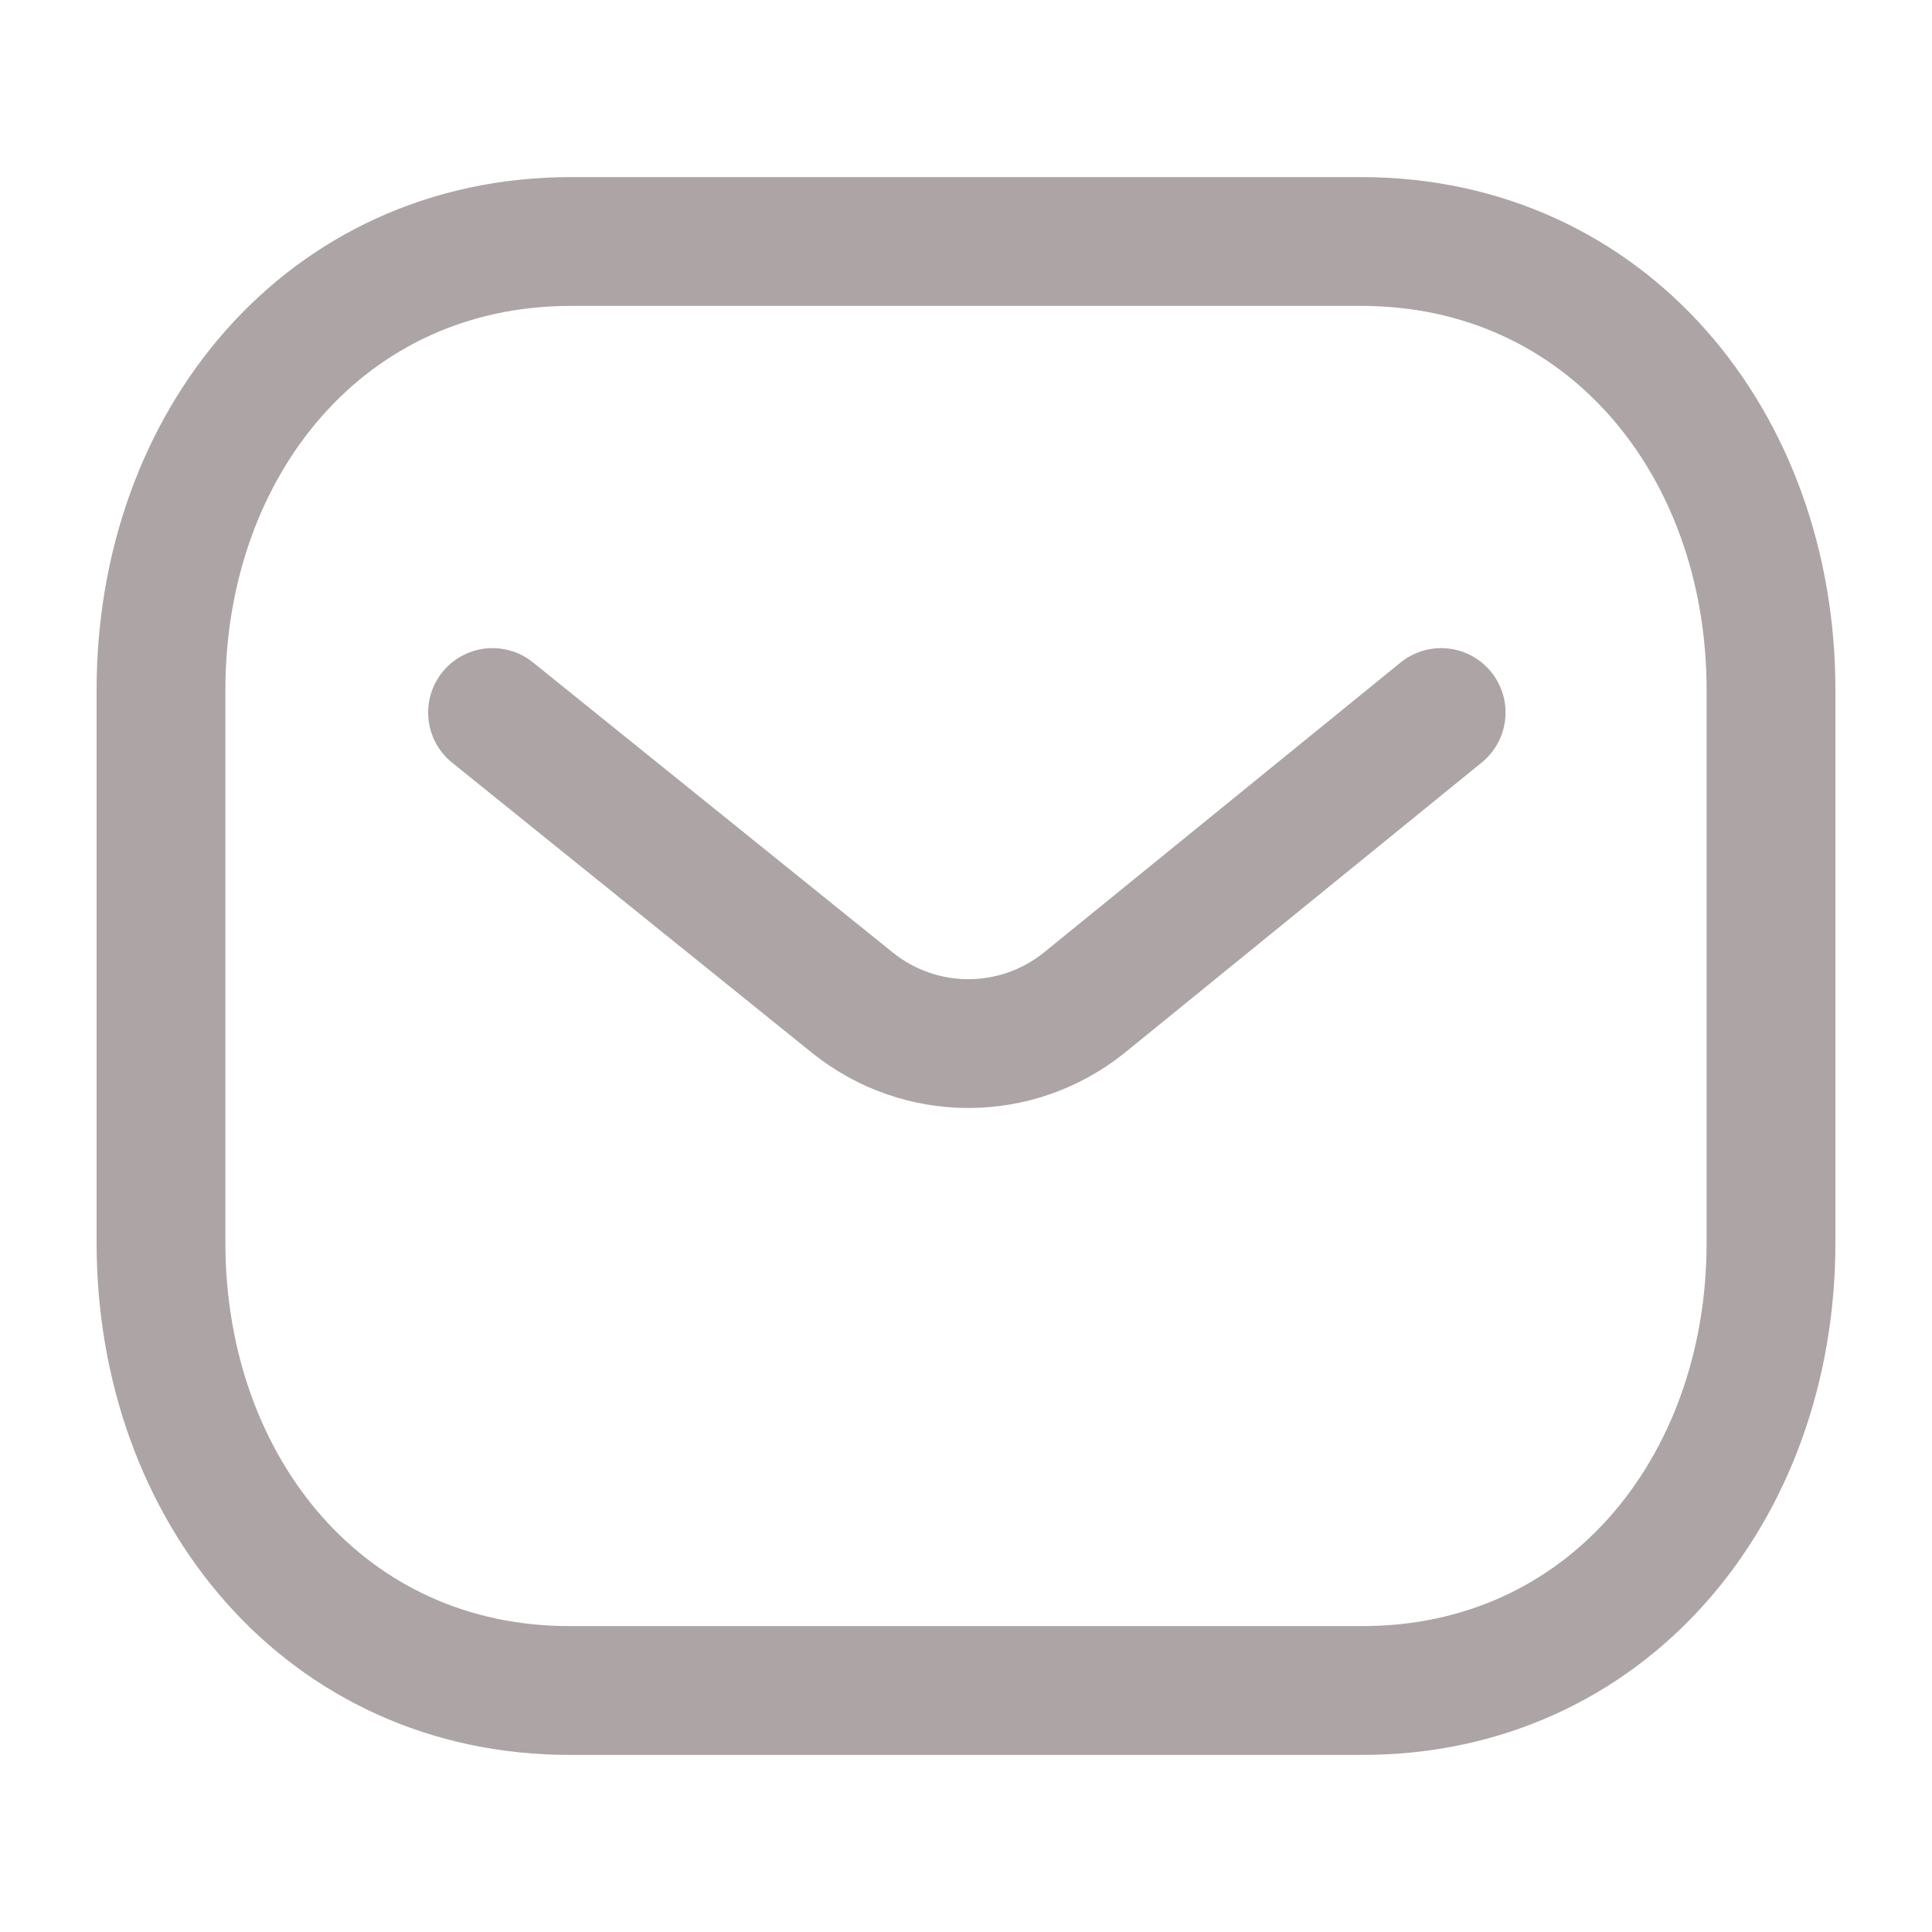 <svg width="30" height="30" viewBox="0 0 30 30" fill="none" xmlns="http://www.w3.org/2000/svg">
<path d="M22.378 11.064L16.824 15.58C15.775 16.413 14.298 16.413 13.249 15.58L7.648 11.064" stroke="#ADA4A5" stroke-width="2" stroke-linecap="round" stroke-linejoin="round"/>
<path fill-rule="evenodd" clip-rule="evenodd" d="M21.136 26.25C24.938 26.261 27.5 23.137 27.5 19.298V10.713C27.5 6.874 24.938 3.75 21.136 3.75H8.864C5.062 3.75 2.5 6.874 2.5 10.713V19.298C2.5 23.137 5.062 26.261 8.864 26.25H21.136Z" stroke="#ADA4A5" stroke-width="2" stroke-linecap="round" stroke-linejoin="round"/>
</svg>

